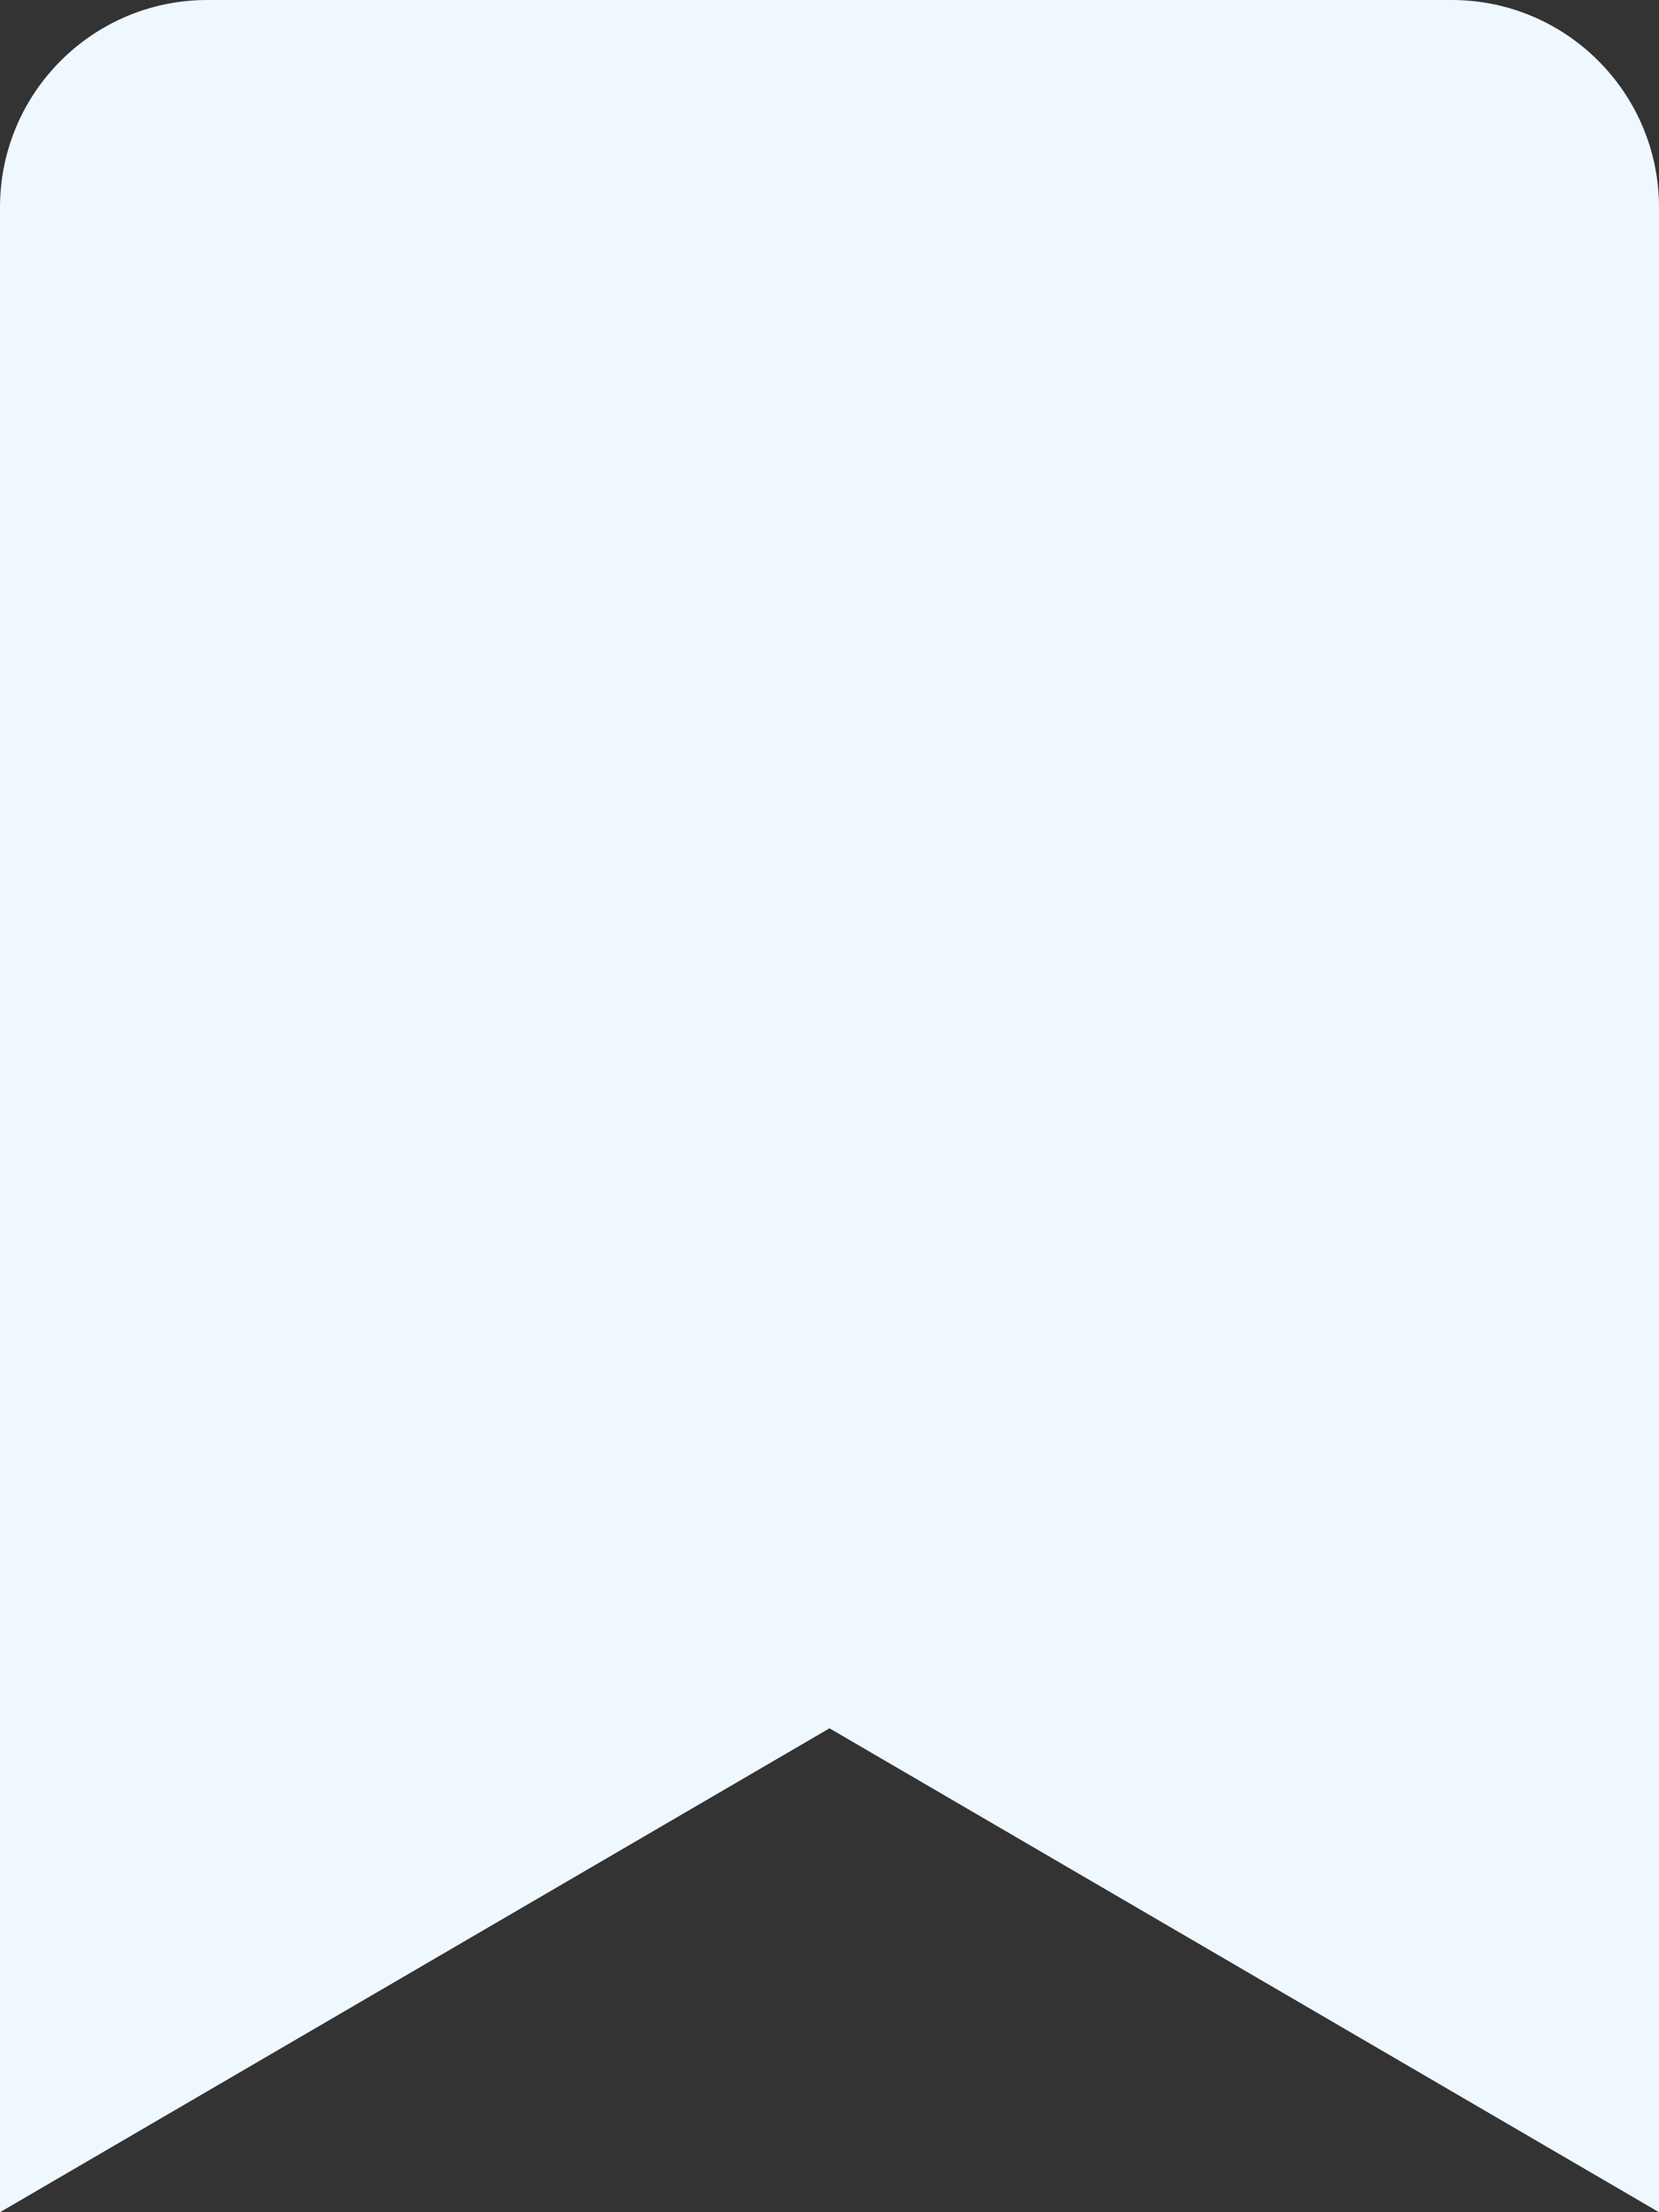 <svg aria-hidden="true" focusable="false" data-prefix="fas" data-icon="bookmark" class="svg-inline--fa fa-bookmark fa-w-12 " role="img" xmlns="http://www.w3.org/2000/svg" viewBox="0 0 384 512" color="#f0f8ff" style="font-size: 8px;"><rect x="0" y="0" width="384" height="512" fill="#333333" stroke="none"/><path fill="currentColor" d="M0 512V48C0 21.49 21.49 0 48 0h288c26.51 0 48 21.49 48 48v464L192 400 0 512z"></path></svg>